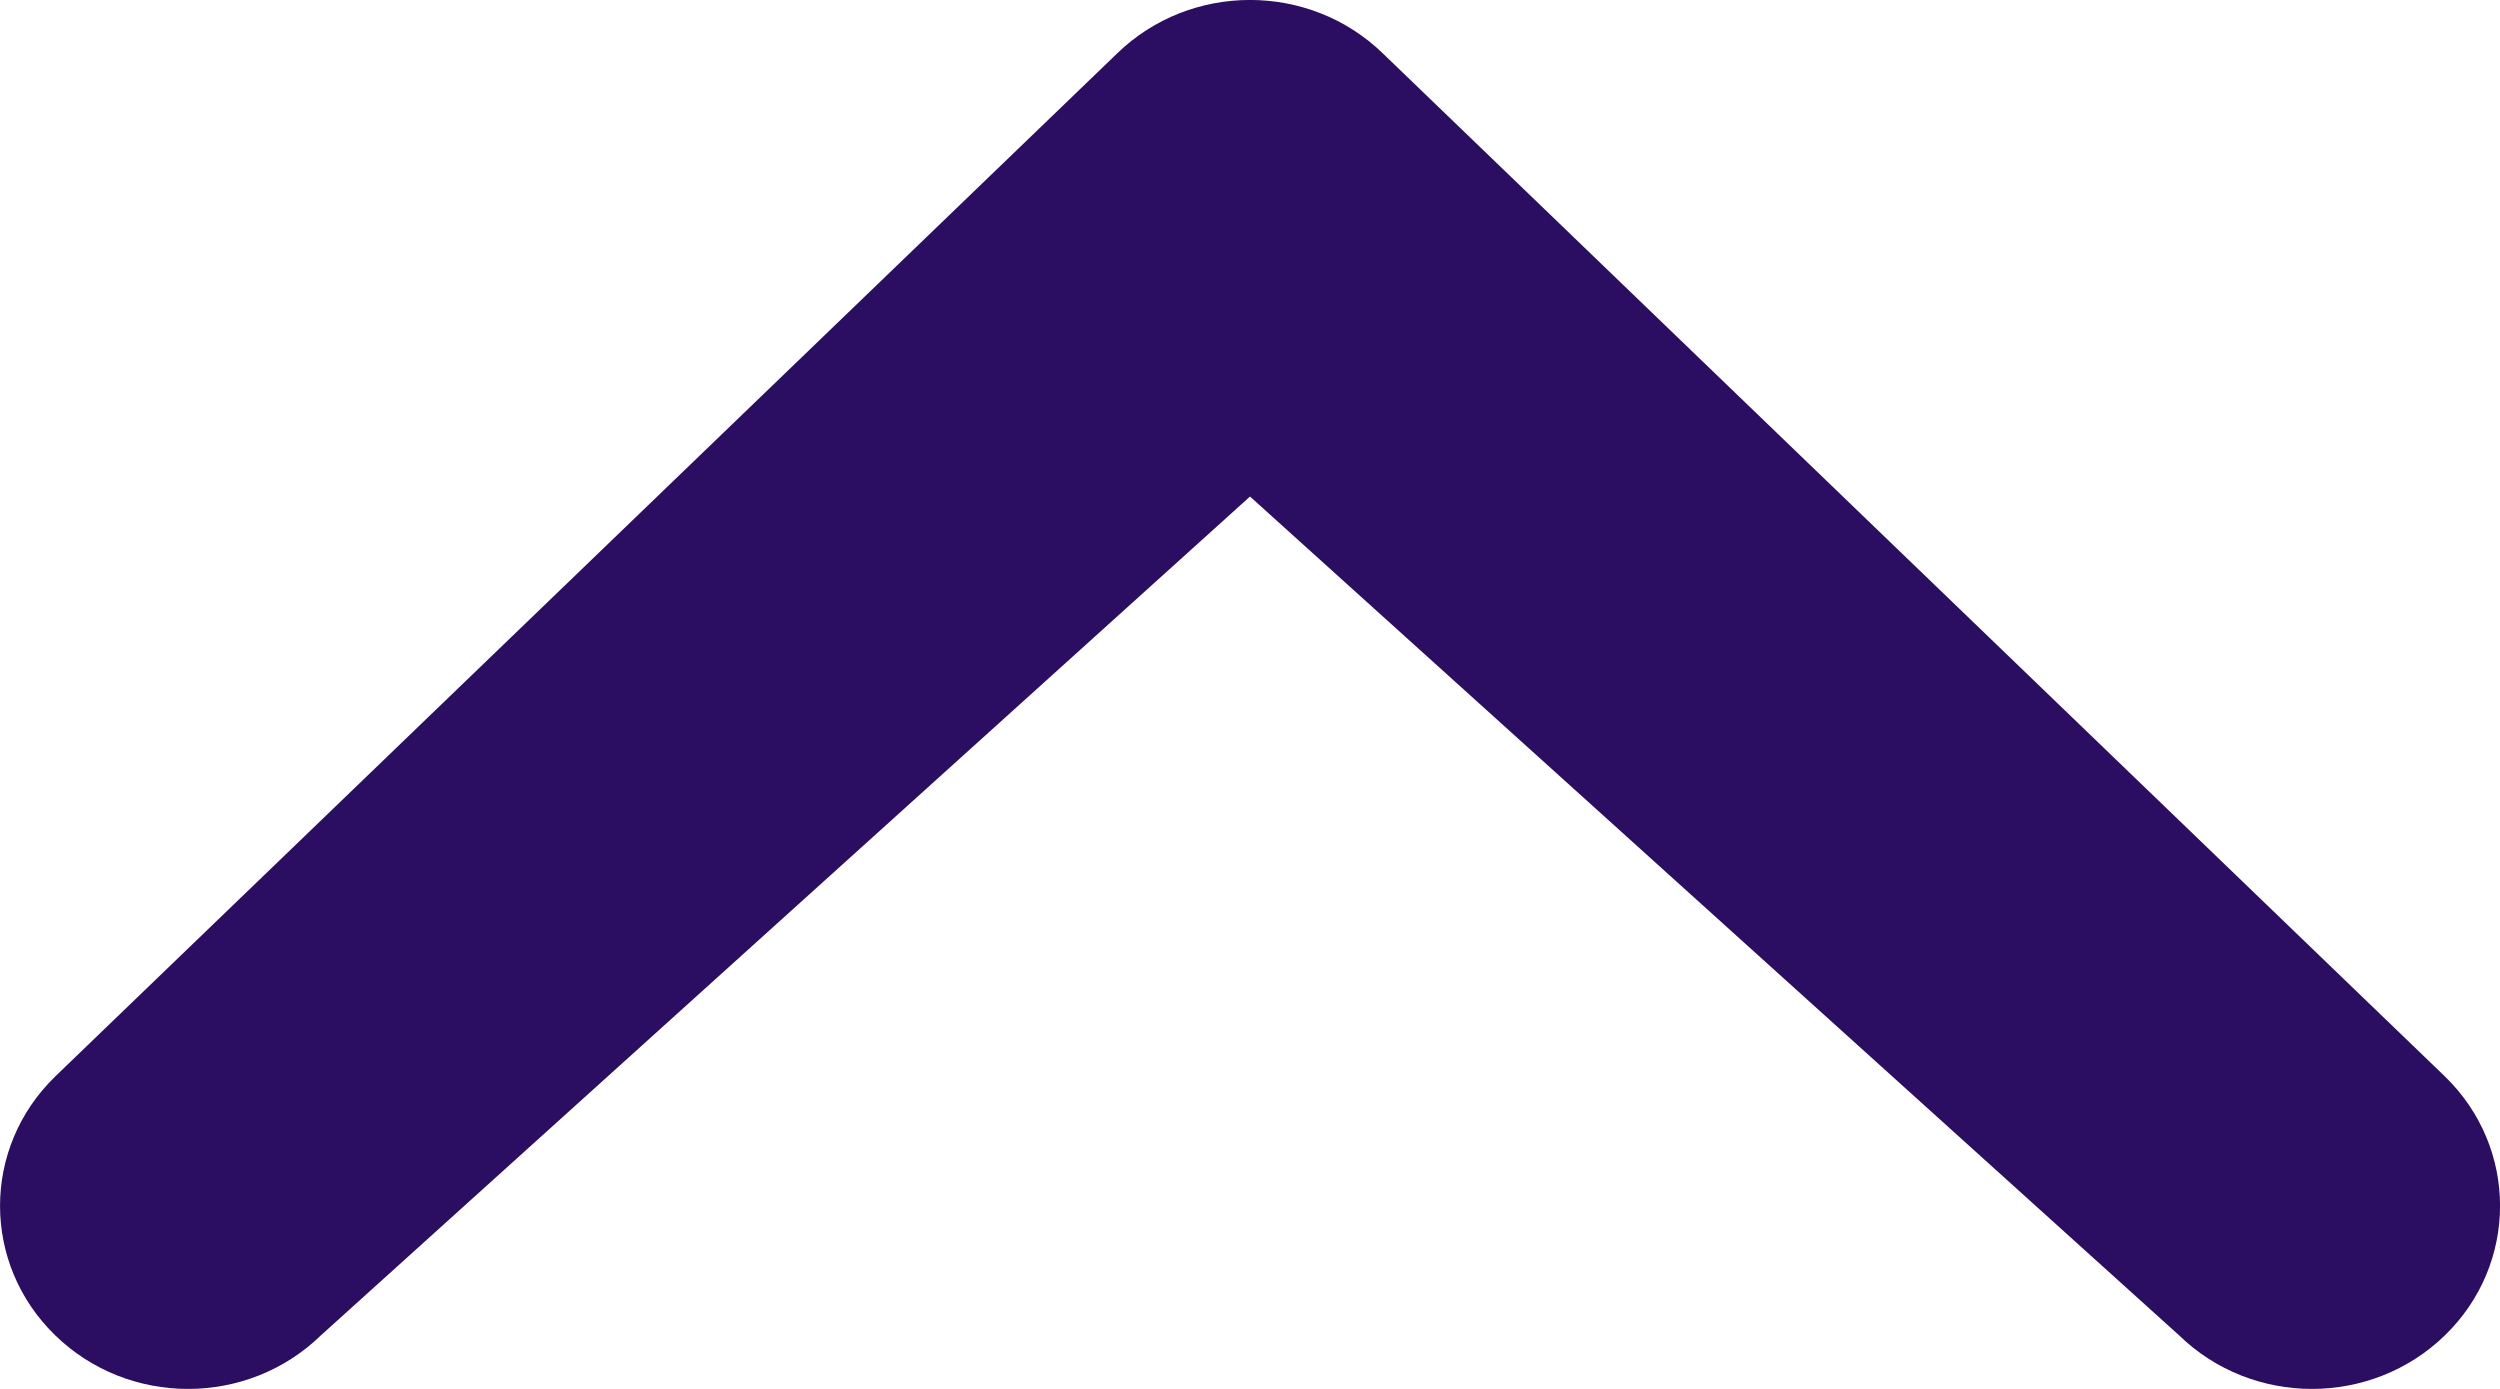 <svg xmlns="http://www.w3.org/2000/svg" width="18" height="10" viewBox="0 0 18 10">
  <path fill="#2B0D61" fill-rule="evenodd" d="M17.604,0.386 C18.132,0.9 18.133,1.734 17.604,2.249 L9.958,9.614 C9.429,10.129 8.571,10.129 8.042,9.614 L0.397,2.249 C-0.132,1.734 -0.132,0.901 0.397,0.386 C0.926,-0.129 1.782,-0.129 2.311,0.386 L9,6.425 L15.689,0.386 C16.218,-0.129 17.074,-0.129 17.604,0.386 Z" transform="matrix(1 0 0 -1 0 10)"/>
</svg>
